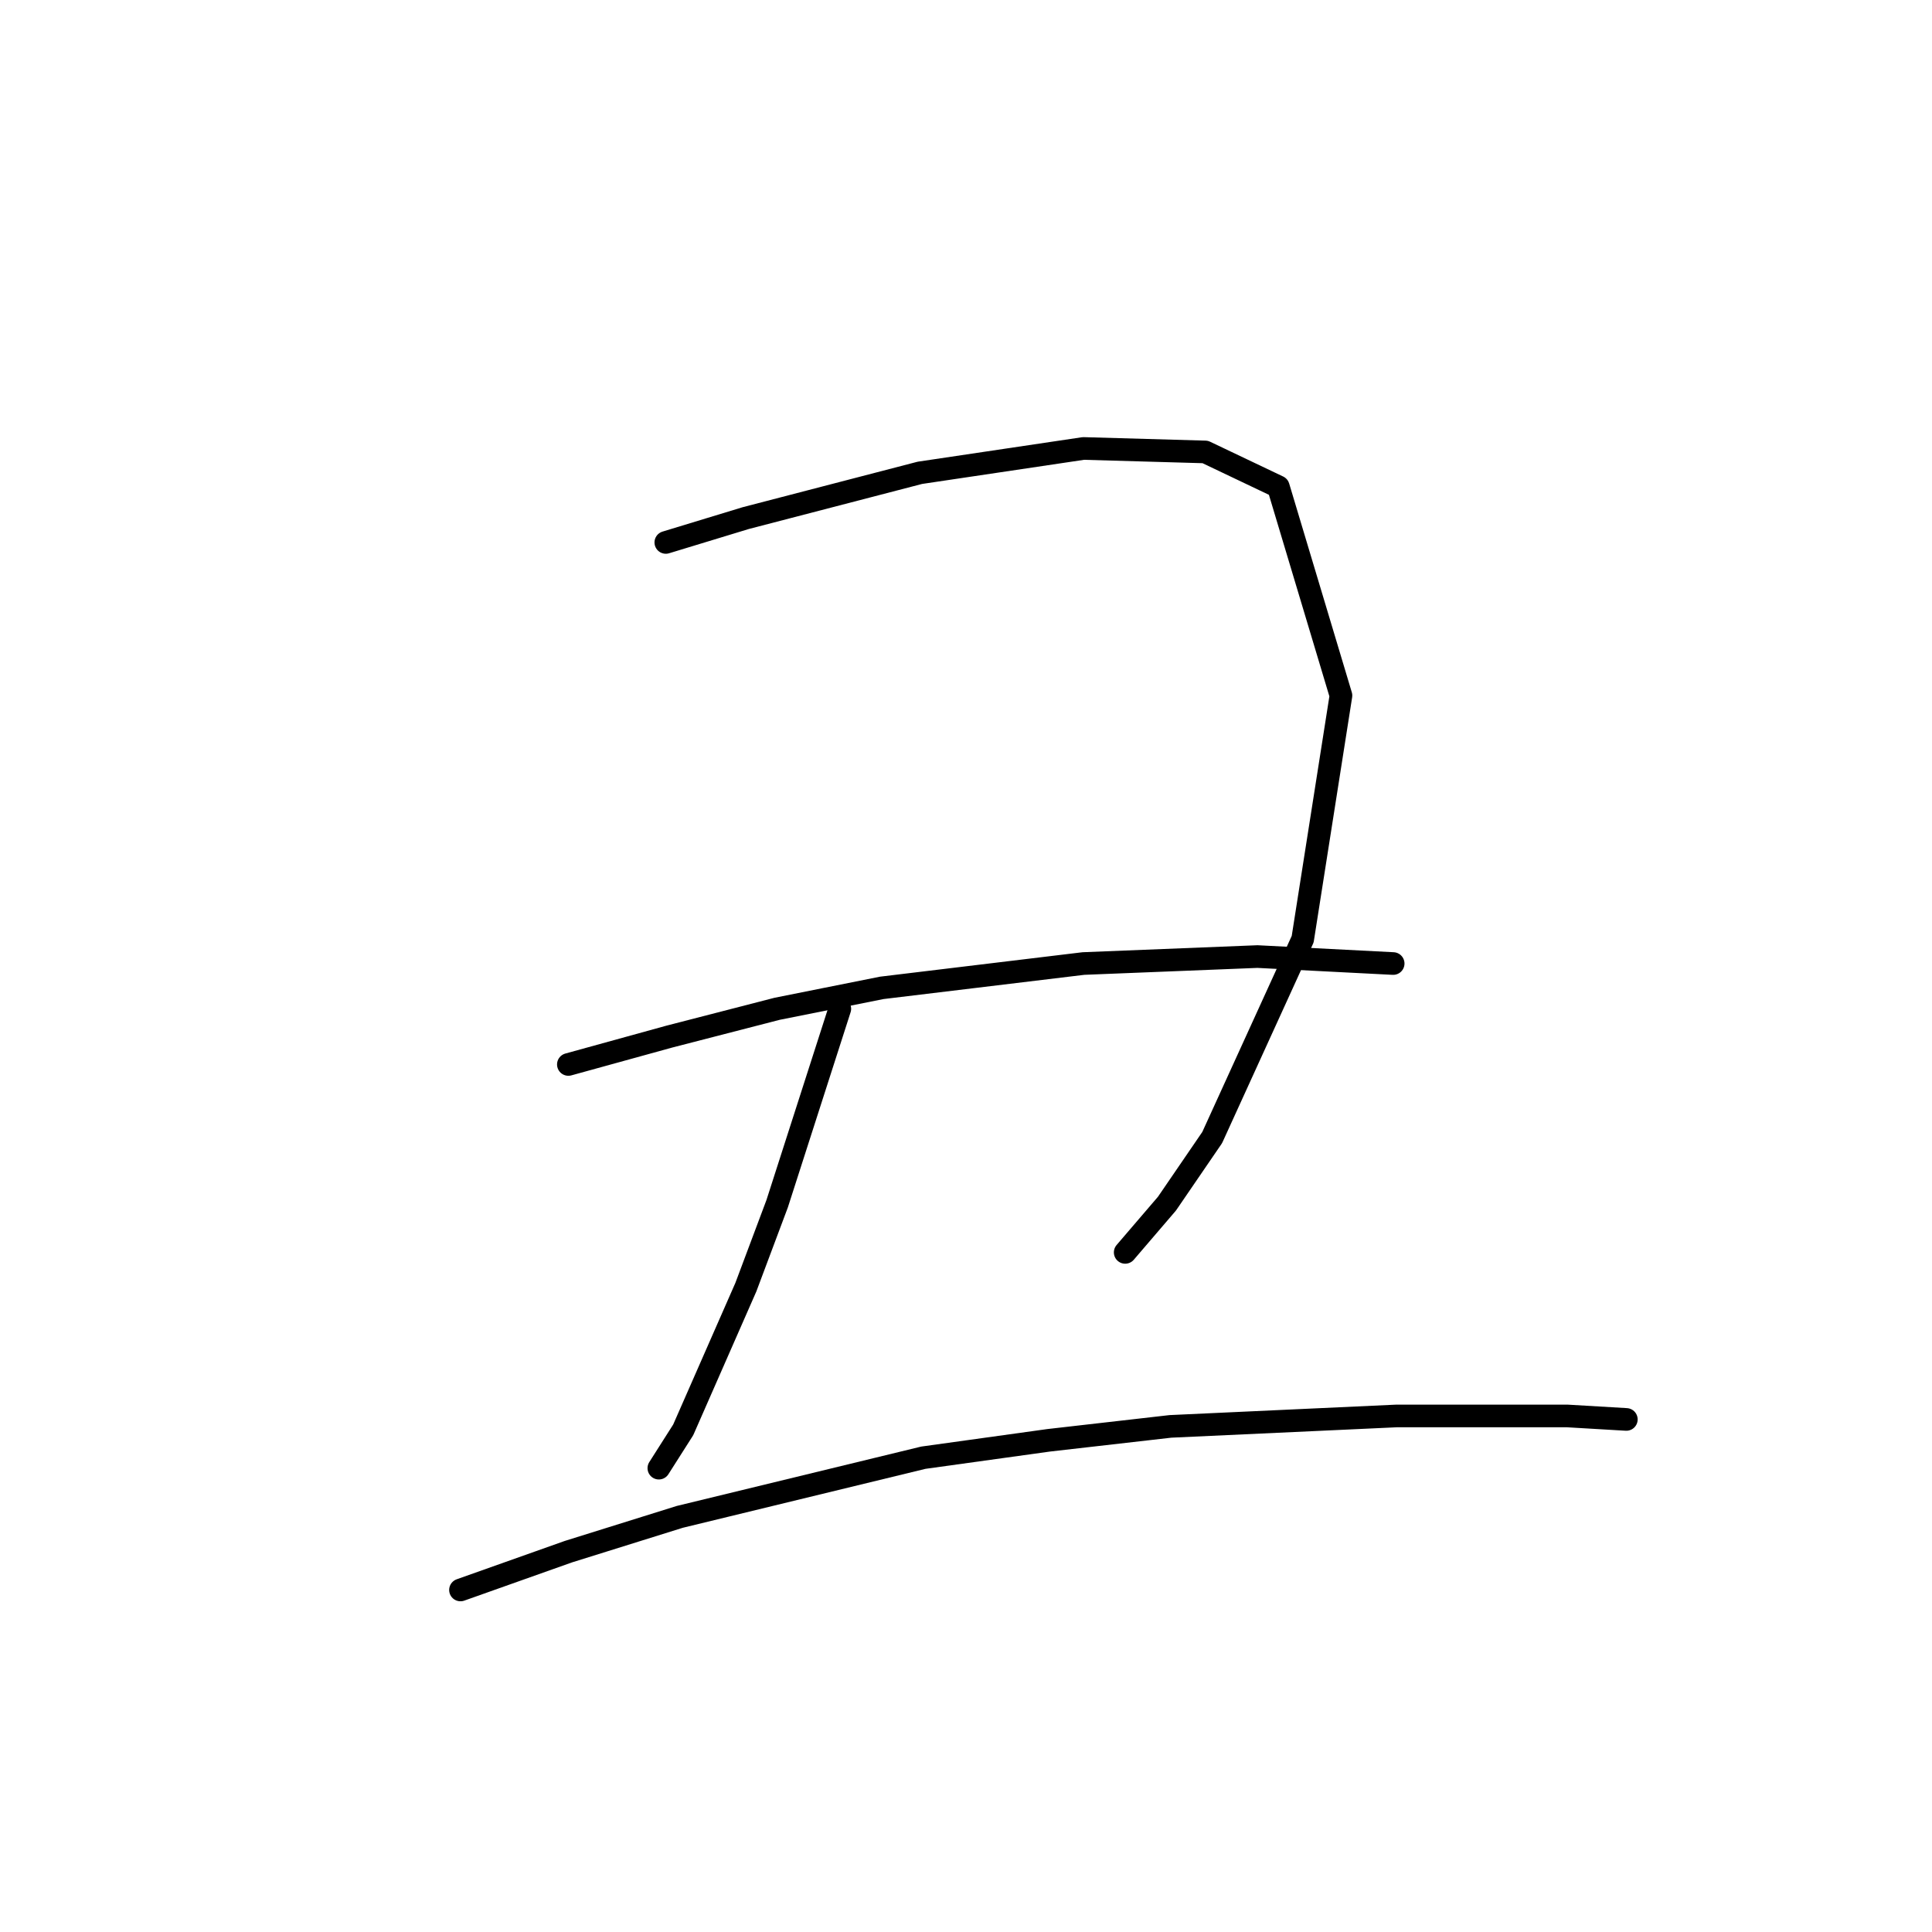 <?xml version="1.0" standalone="no"?>
    <svg width="256" height="256" xmlns="http://www.w3.org/2000/svg" version="1.1">
    <polyline stroke="black" stroke-width="3" stroke-linecap="round" fill="transparent" stroke-linejoin="round" points="88.224 71.875 98.83 68.647 121.887 62.652 143.56 59.424 159.7 59.885 169.384 64.497 177.684 92.165 172.612 124.445 160.622 150.73 154.628 159.491 149.094 165.947 149.094 165.947 " />
        <polyline stroke="black" stroke-width="3" stroke-linecap="round" fill="transparent" stroke-linejoin="round" points="111.281 133.668 102.98 159.491 98.83 170.559 90.529 189.465 87.301 194.538 87.301 194.538 " />
        <polyline stroke="black" stroke-width="3" stroke-linecap="round" fill="transparent" stroke-linejoin="round" points="75.312 141.046 88.685 137.357 102.98 133.668 116.814 130.901 143.56 127.673 166.617 126.75 184.602 127.673 184.602 127.673 " />
        <polyline stroke="black" stroke-width="3" stroke-linecap="round" fill="transparent" stroke-linejoin="round" points="61.017 210.678 75.312 205.605 90.068 200.994 122.348 193.154 138.949 190.849 155.089 189.004 185.063 187.621 207.658 187.621 215.498 188.082 215.498 188.082 " />
        </svg>